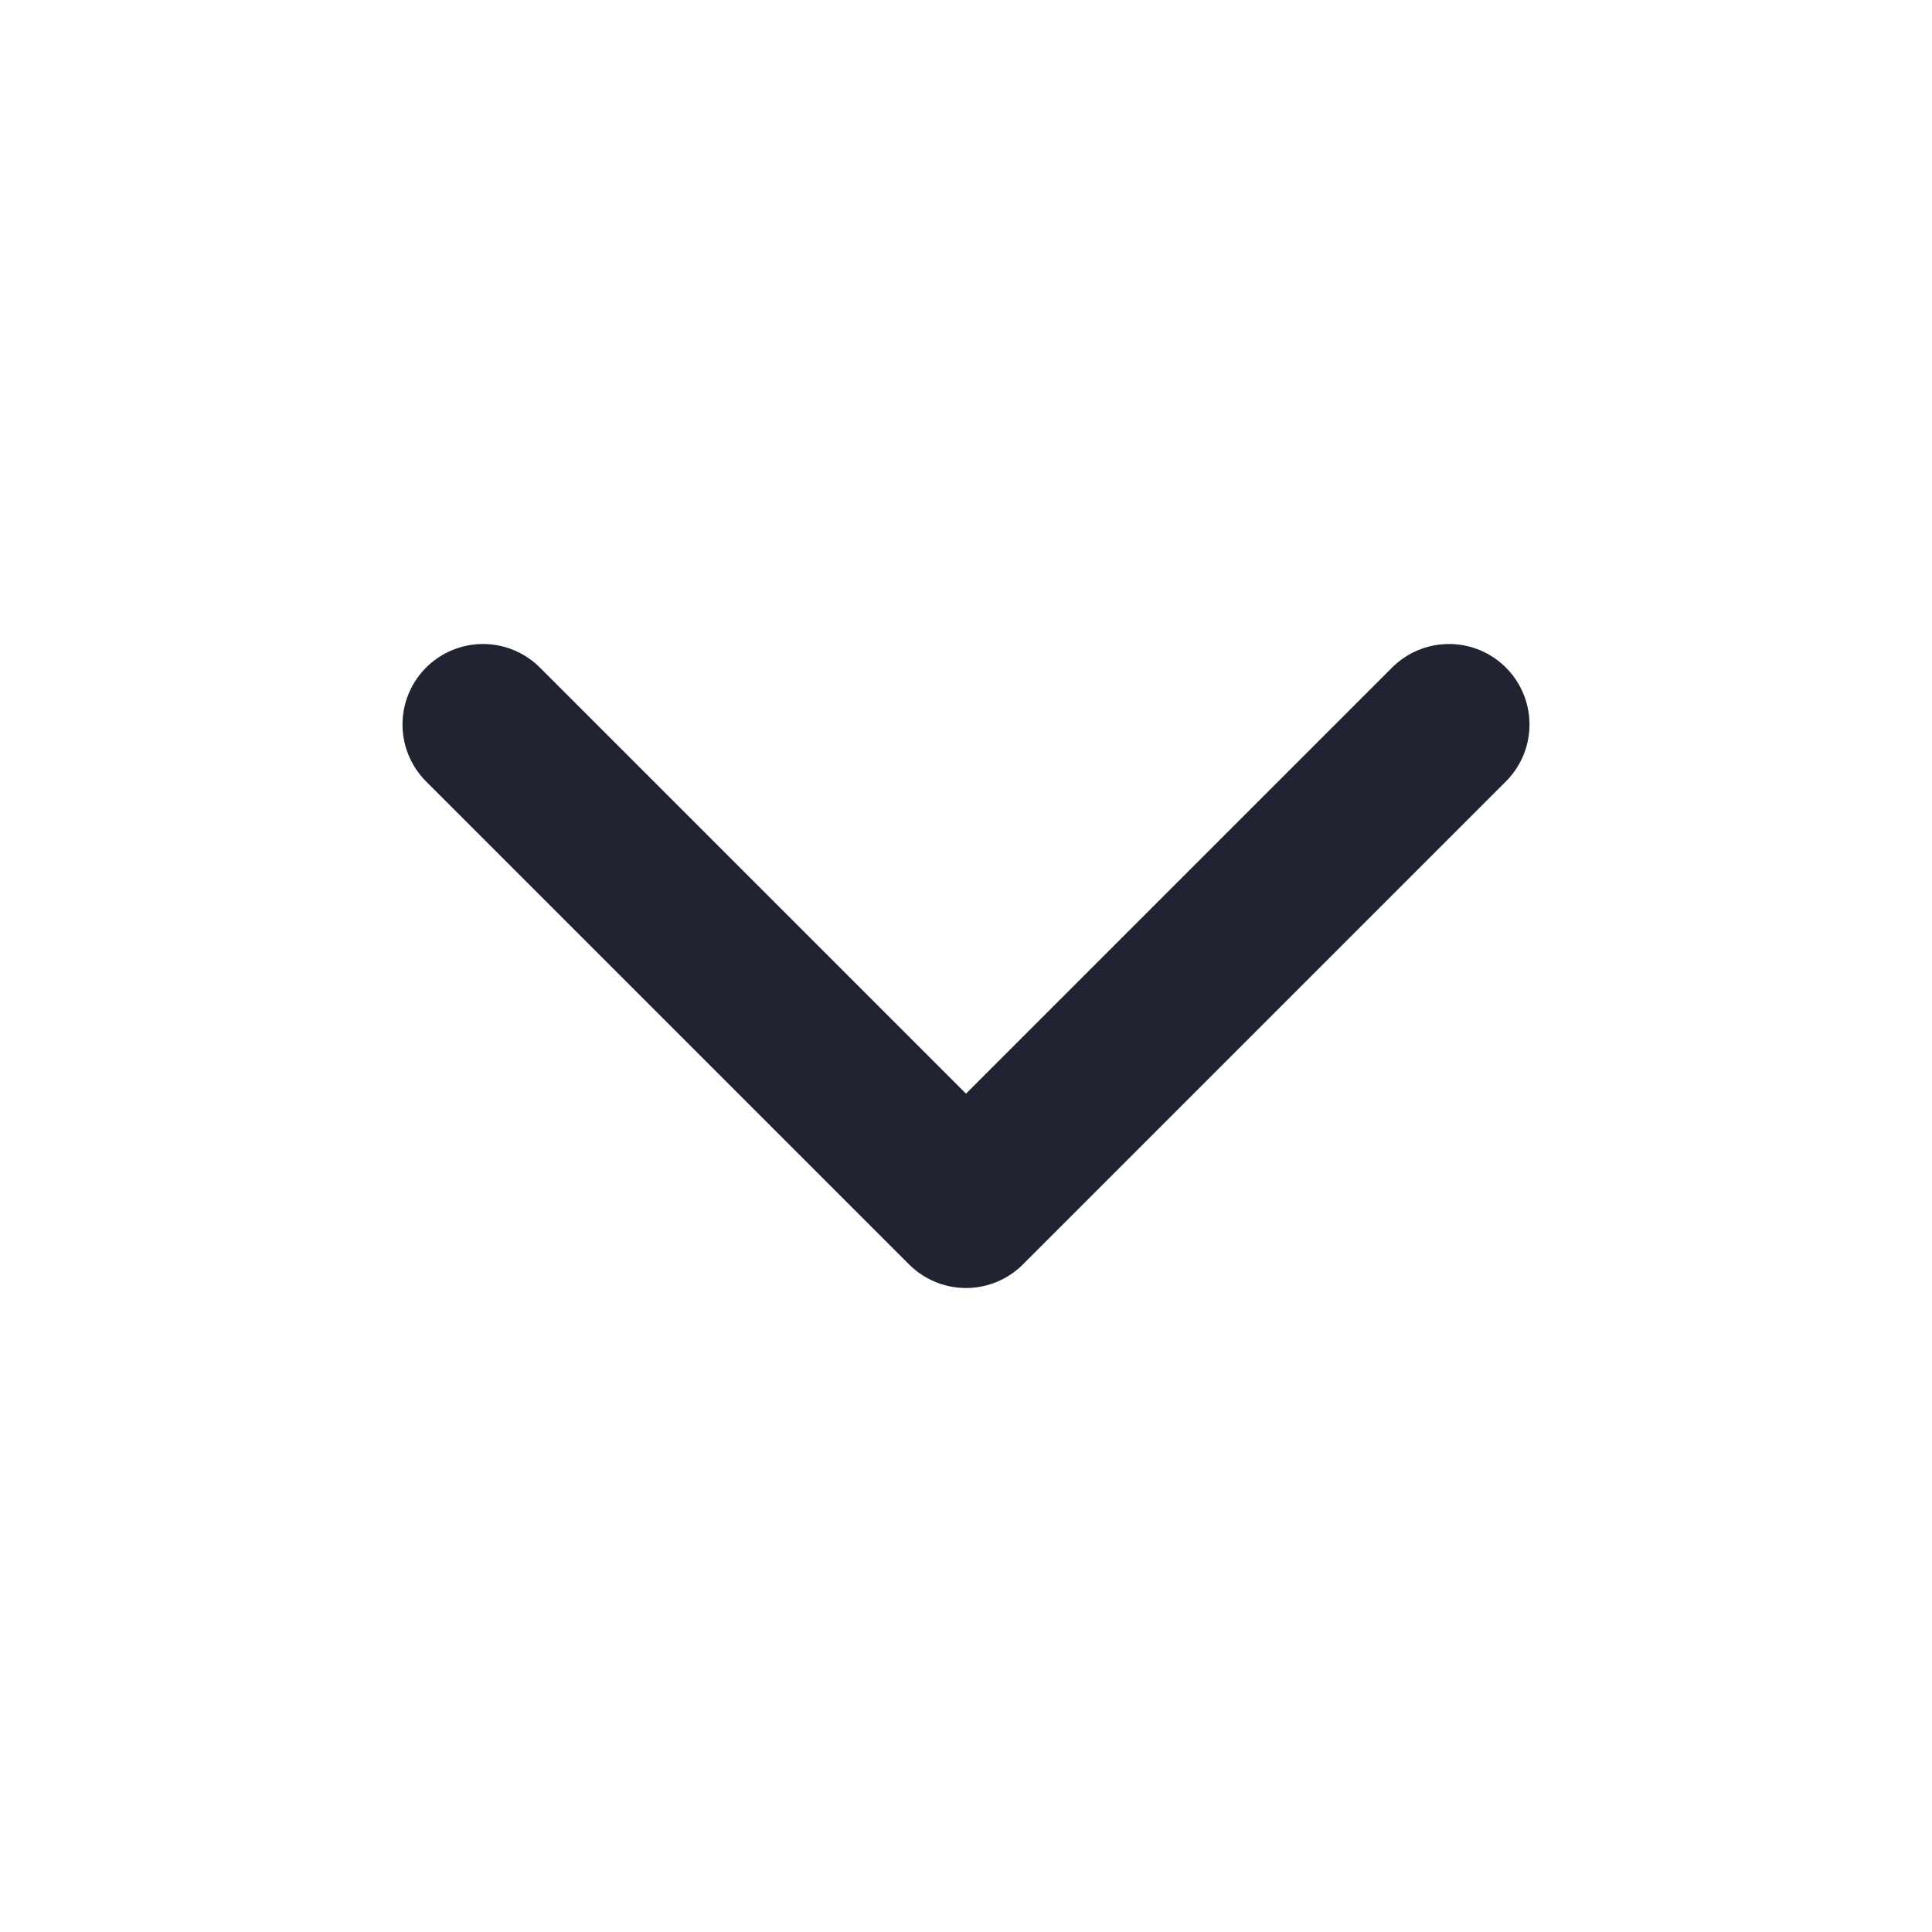 <svg width="24" height="24" viewBox="0 0 24 24" fill="none" xmlns="http://www.w3.org/2000/svg">
<g id="fi:chevron-down">
<path id="Vector" d="M6 9L12 15L18 9" stroke="#202432" stroke-width="2" stroke-linecap="round" stroke-linejoin="round"/>
</g>
</svg>
